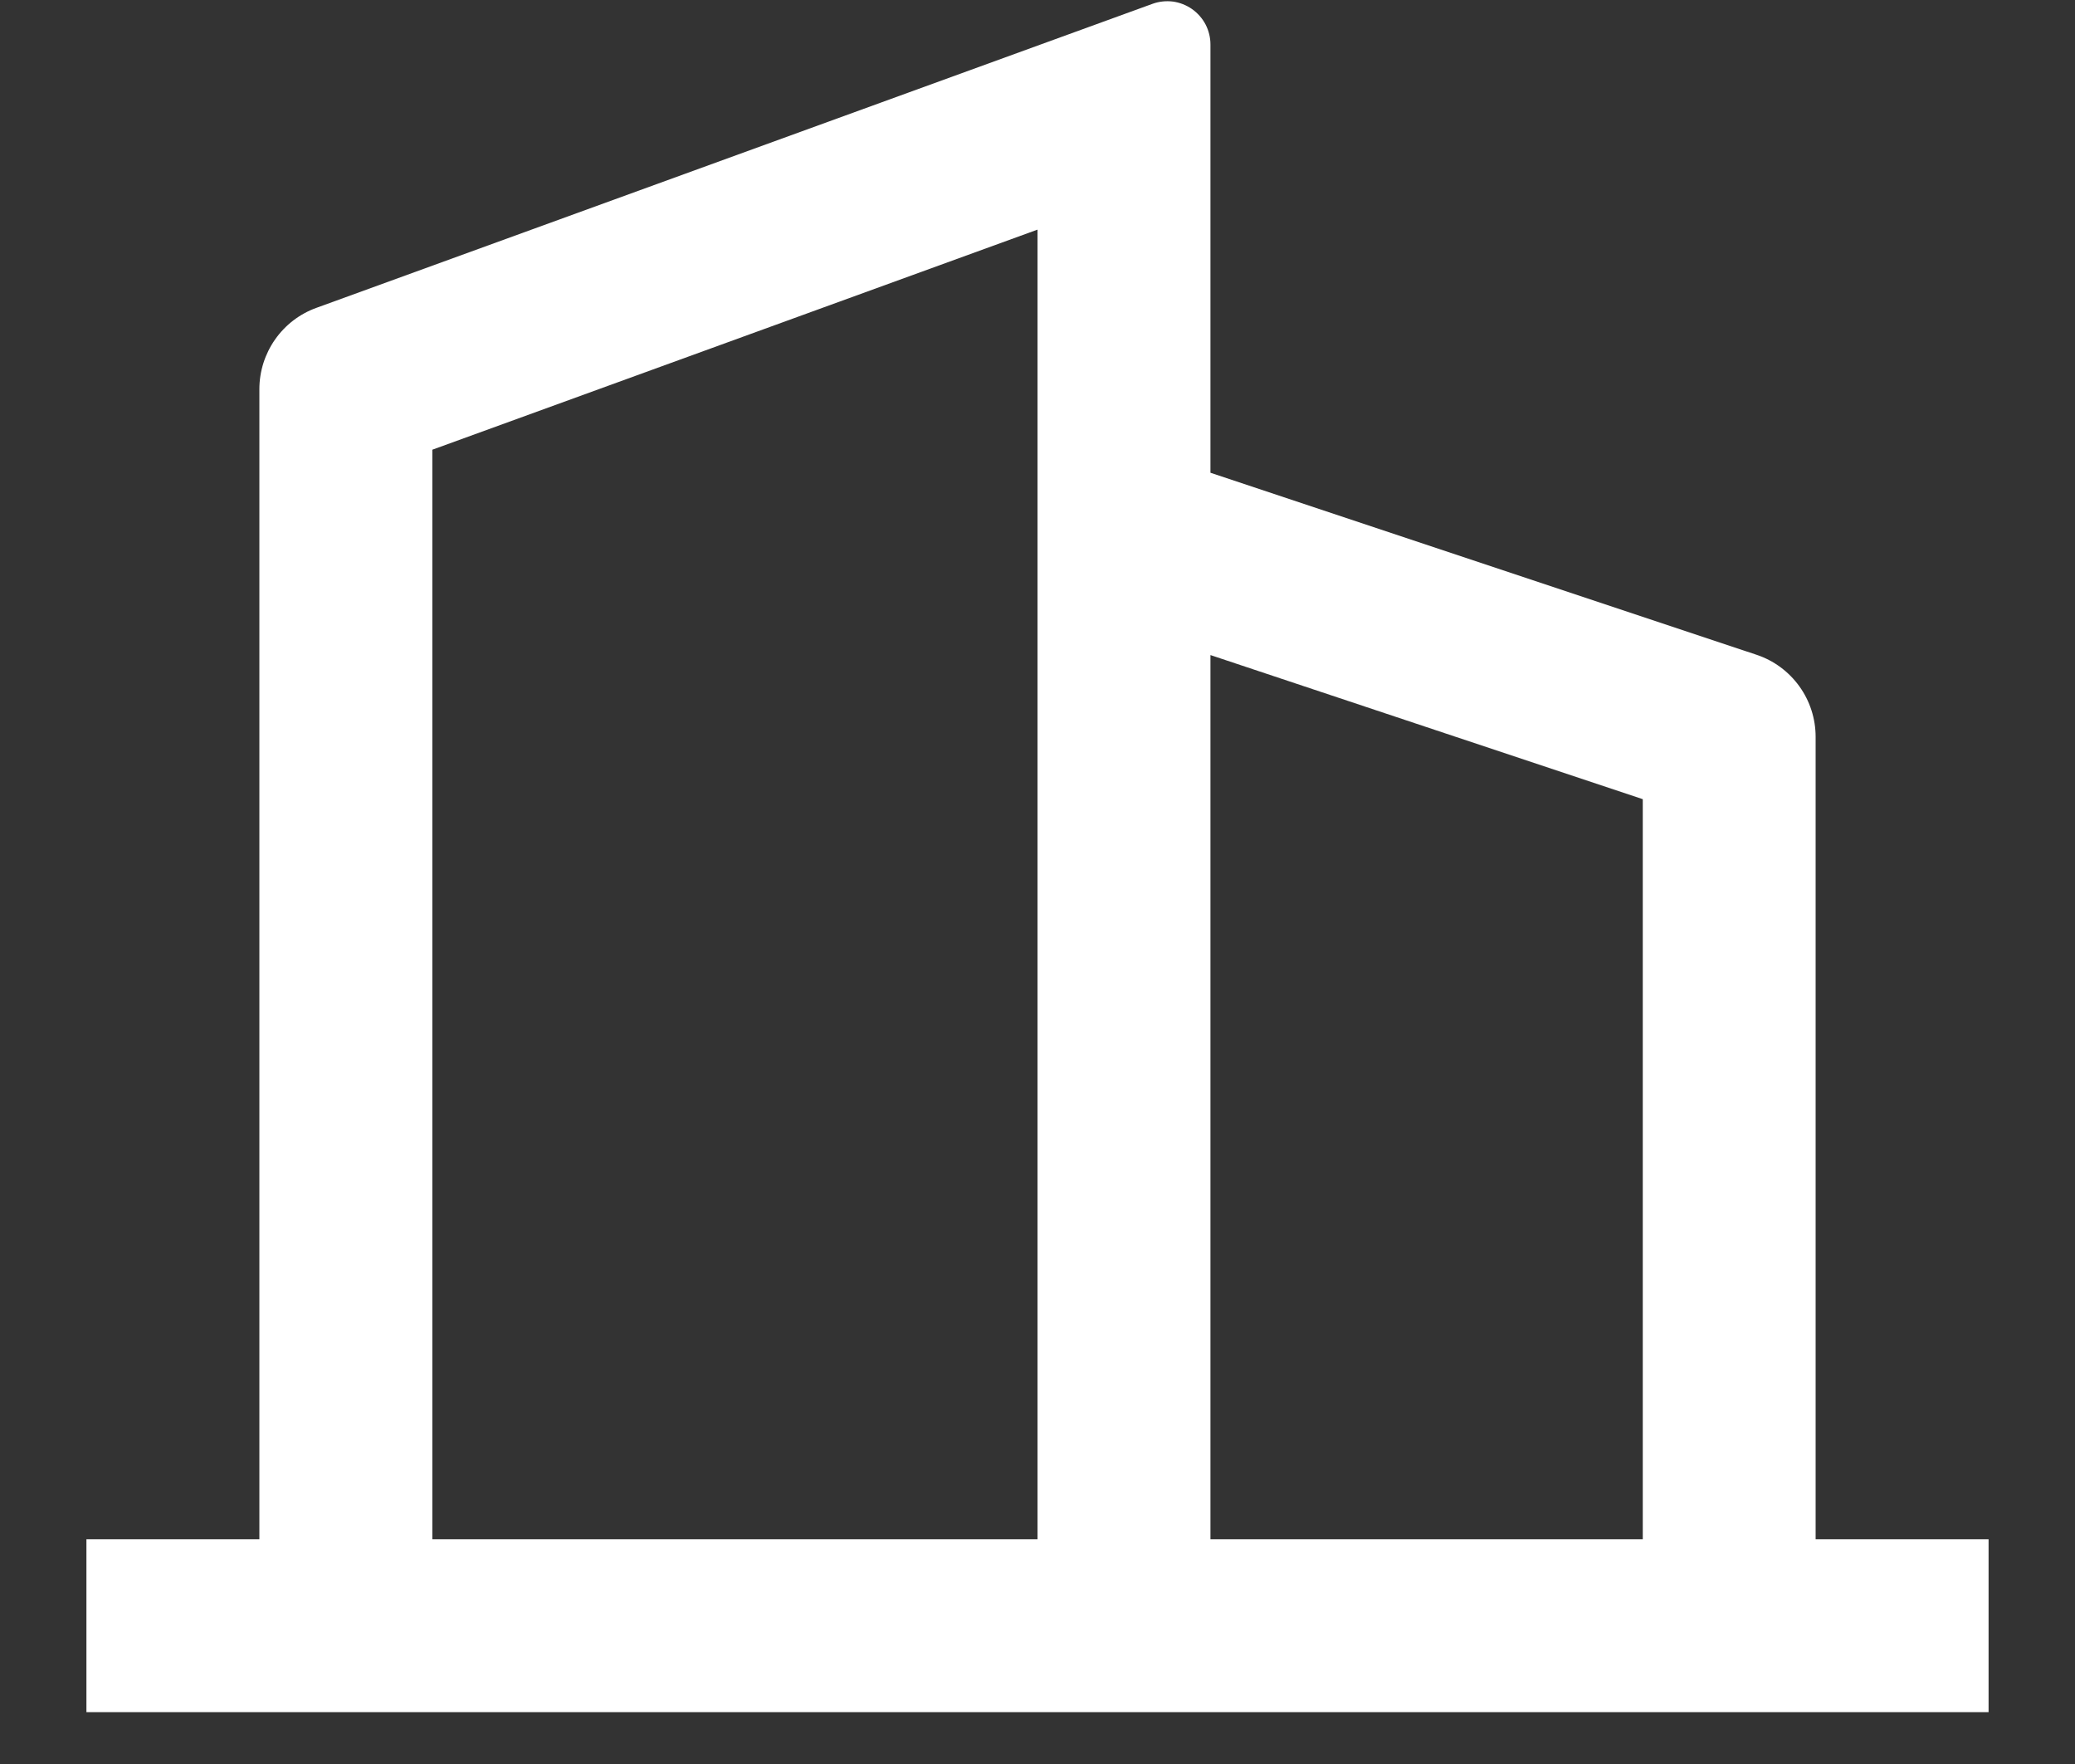 <svg width="20" height="17" viewBox="0 0 20 17" fill="none" xmlns="http://www.w3.org/2000/svg">
<rect x="0" y="0" width="20" height="17" fill="#333333" stroke="none"/>
<path d="M2.5 14.834V3.75C2.5 3.579 2.553 3.412 2.651 3.272C2.749 3.132 2.888 3.025 3.049 2.967L11.108 0.037C11.171 0.014 11.238 0.007 11.305 0.015C11.371 0.024 11.434 0.049 11.489 0.087C11.544 0.126 11.589 0.177 11.62 0.236C11.651 0.296 11.667 0.362 11.667 0.429V4.556L16.93 6.31C17.096 6.365 17.241 6.472 17.343 6.614C17.445 6.755 17.5 6.926 17.5 7.101V14.834H19.167V16.5H0.833V14.834H2.5ZM4.167 14.834H10V2.213L4.167 4.334V14.834ZM15.834 14.834V7.702L11.667 6.313V14.834H15.834Z" fill="white"/>
</svg>
